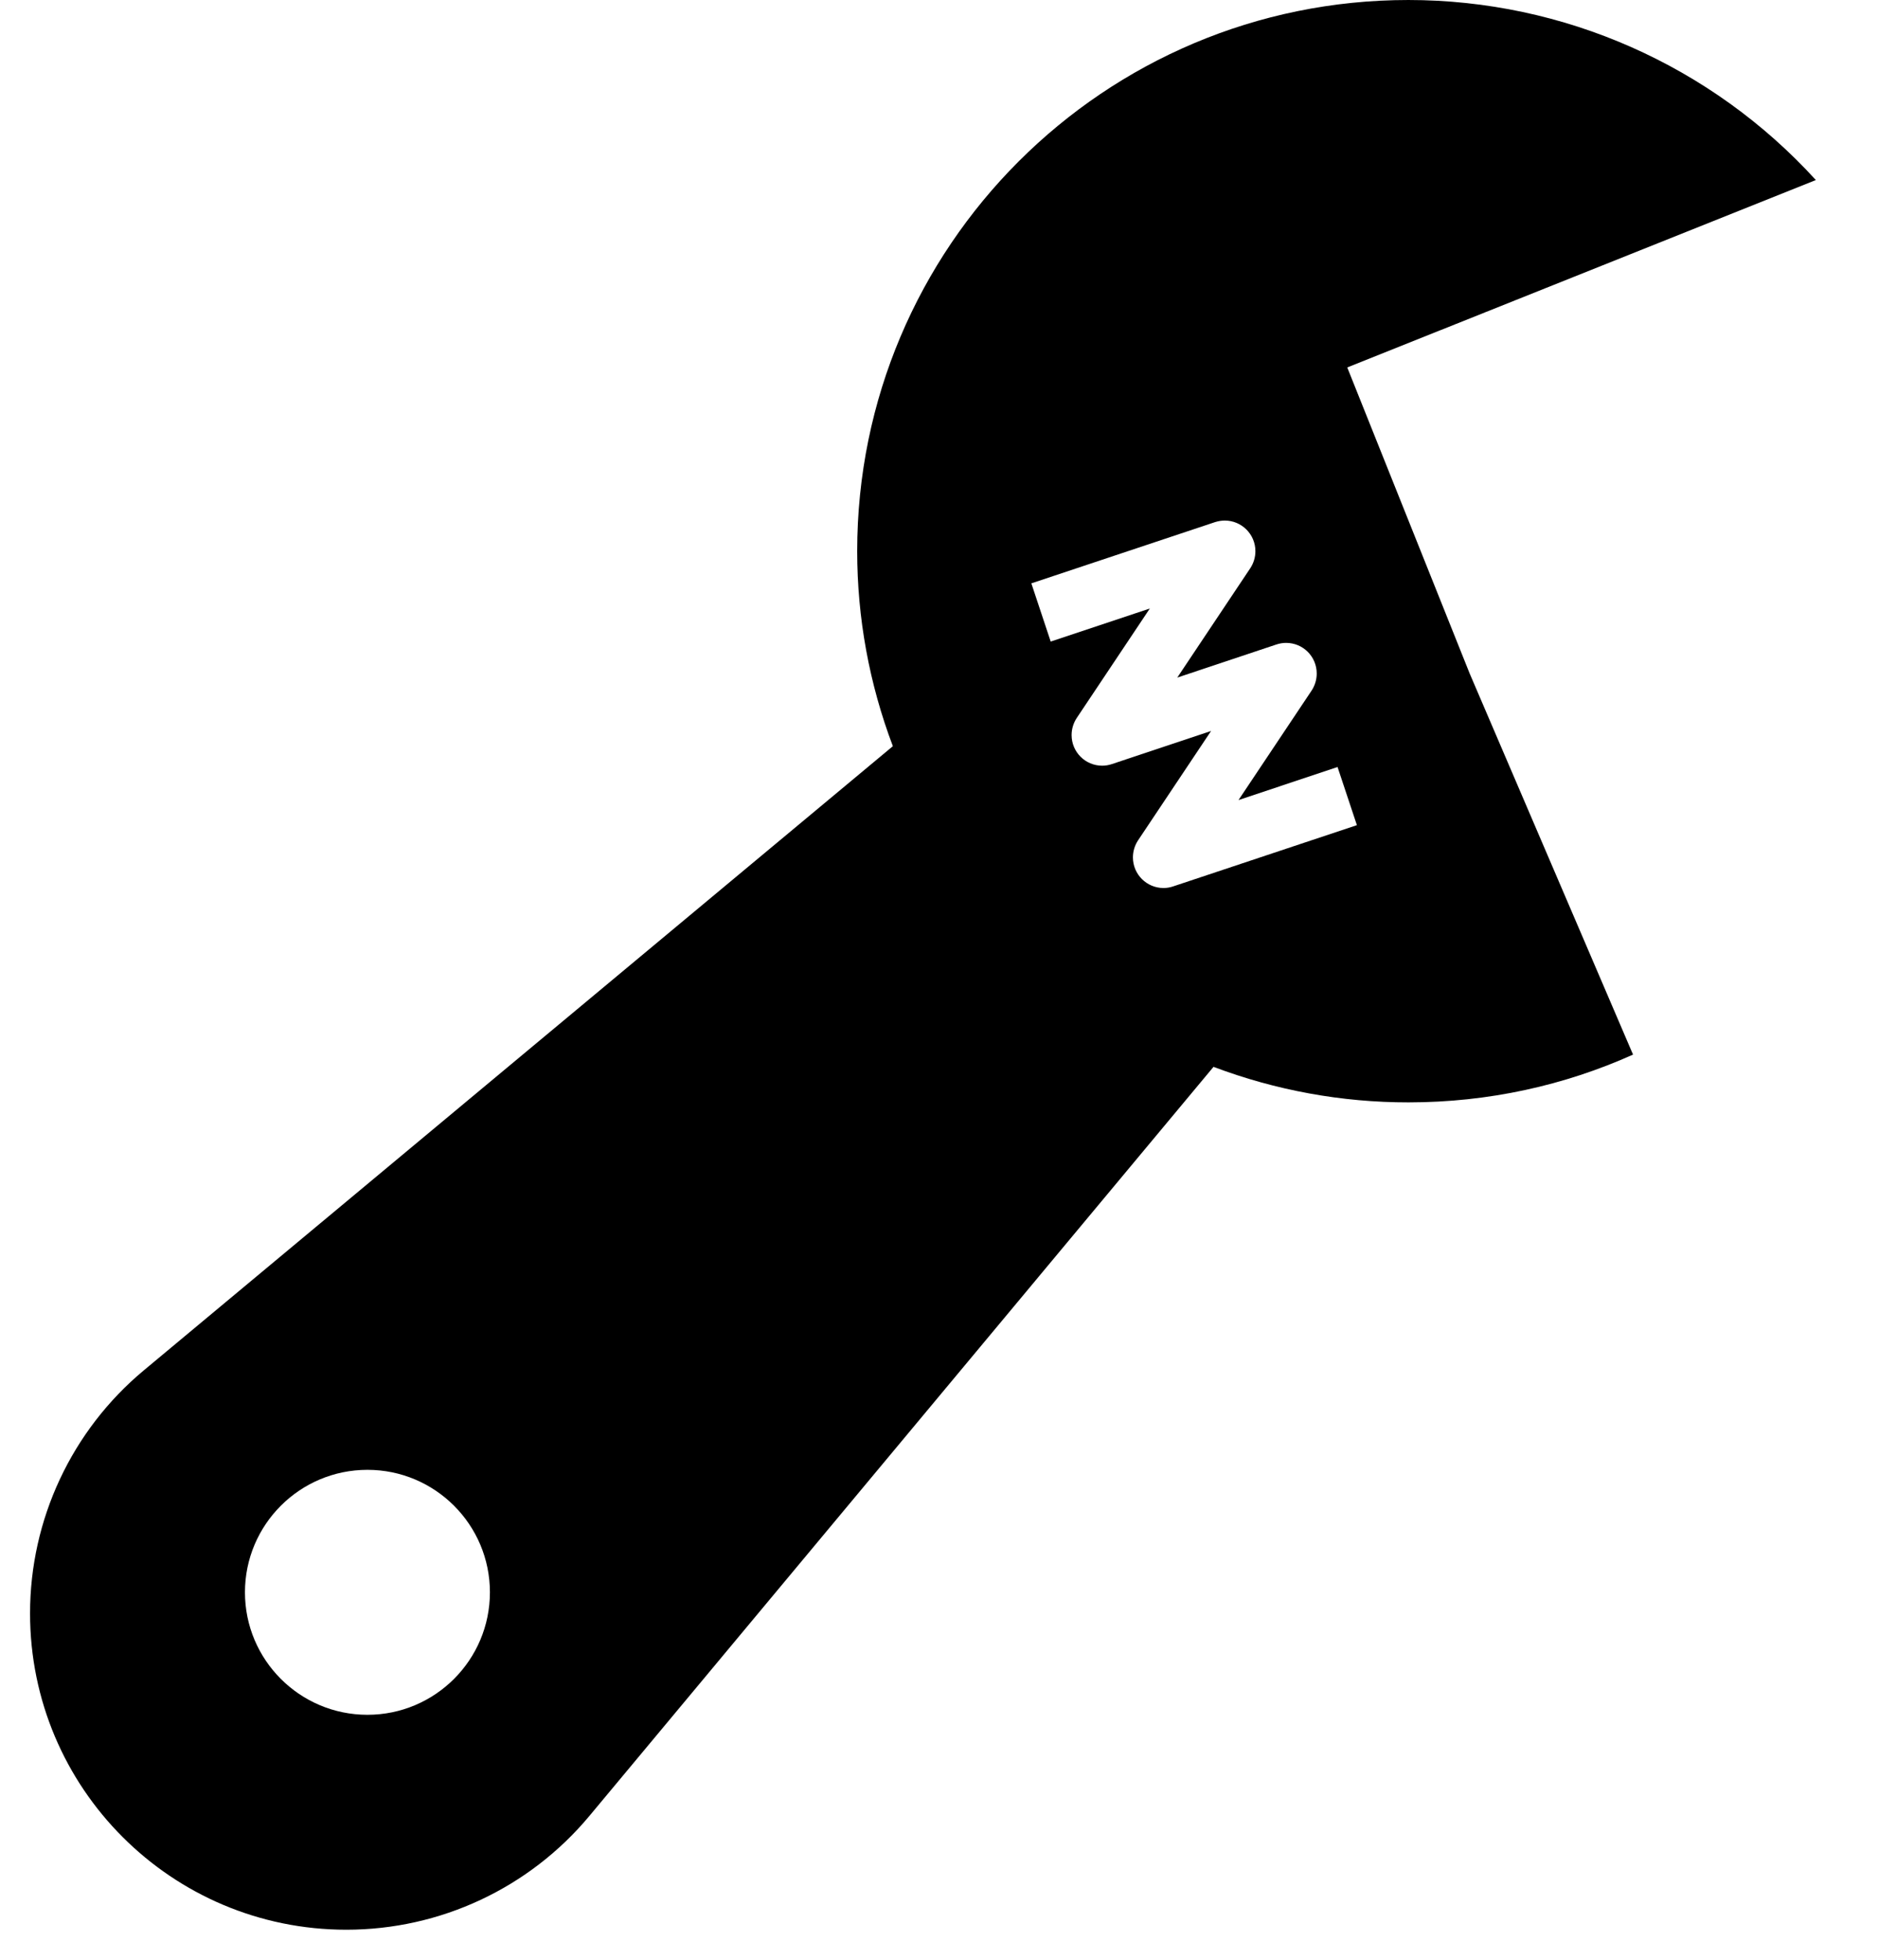 ﻿<?xml version="1.0" encoding="utf-8"?>
<svg version="1.1" xmlns:xlink="http://www.w3.org/1999/xlink" width="23px" height="24px" xmlns="http://www.w3.org/2000/svg">
  <defs>
    <pattern id="BGPattern" patternUnits="userSpaceOnUse" alignment="0 0" imageRepeat="None" />
    <mask fill="white" id="Clip6579">
      <path d="M 14.862 13.065  C 15.625 13.353  16.434 13.501  17.25 13.5  C 18.23 13.5  19.16 13.292  20 12.915  L 18 8.25  L 16.5 4.5  L 22.239 2.205  C 20.96 0.801  19.148 2.386996837189237E-05  17.248 2.386996837189237E-05  C 13.521 2.386996837189237E-05  10.498 3.022  10.498 6.75  C 10.498 7.566  10.646 8.375  10.935 9.138  L 1.761 16.782  C 0.878 17.518  0.368 18.608  0.368 19.758  C 0.368 21.898  2.102 23.632  4.242 23.632  C 5.392 23.632  6.482 23.122  7.218 22.239  L 14.862 13.065  Z M 15.375 6.75  C 15.375 6.824  15.353 6.897  15.312 6.959  L 14.418 8.298  L 15.631 7.893  C 15.67 7.88  15.711 7.873  15.751 7.873  C 15.959 7.873  16.126 8.041  16.126 8.248  C 16.126 8.323  16.104 8.396  16.062 8.459  L 15.168 9.798  L 16.381 9.393  L 16.618 10.105  L 14.368 10.855  C 14.33 10.868  14.29 10.875  14.25 10.875  C 14.043 10.875  13.875 10.707  13.875 10.5  C 13.875 10.426  13.897 10.353  13.938 10.291  L 14.832 8.952  L 13.618 9.357  C 13.58 9.37  13.539 9.377  13.499 9.377  C 13.291 9.377  13.124 9.209  13.124 9.002  C 13.124 8.927  13.146 8.854  13.188 8.791  L 14.082 7.452  L 12.868 7.857  L 12.631 7.144  L 14.881 6.394  C 14.92 6.382  14.96 6.375  15 6.375  C 15.207 6.375  15.375 6.543  15.375 6.75  Z M 4.5 21  C 3.672 21  3 20.328  3 19.5  C 3 18.672  3.672 18  4.5 18  C 5.328 18  6 18.672  6 19.5  C 6 20.328  5.328 21  4.5 21  Z " fill-rule="evenodd" />
    </mask>
  </defs>
  <g>
    <path d="M 14.862 13.065  C 15.625 13.353  16.434 13.501  17.25 13.5  C 18.23 13.5  19.16 13.292  20 12.915  L 18 8.25  L 16.5 4.5  L 22.239 2.205  C 20.96 0.801  19.148 2.386996837189237E-05  17.248 2.386996837189237E-05  C 13.521 2.386996837189237E-05  10.498 3.022  10.498 6.75  C 10.498 7.566  10.646 8.375  10.935 9.138  L 1.761 16.782  C 0.878 17.518  0.368 18.608  0.368 19.758  C 0.368 21.898  2.102 23.632  4.242 23.632  C 5.392 23.632  6.482 23.122  7.218 22.239  L 14.862 13.065  Z M 15.375 6.75  C 15.375 6.824  15.353 6.897  15.312 6.959  L 14.418 8.298  L 15.631 7.893  C 15.67 7.88  15.711 7.873  15.751 7.873  C 15.959 7.873  16.126 8.041  16.126 8.248  C 16.126 8.323  16.104 8.396  16.062 8.459  L 15.168 9.798  L 16.381 9.393  L 16.618 10.105  L 14.368 10.855  C 14.33 10.868  14.29 10.875  14.25 10.875  C 14.043 10.875  13.875 10.707  13.875 10.5  C 13.875 10.426  13.897 10.353  13.938 10.291  L 14.832 8.952  L 13.618 9.357  C 13.58 9.37  13.539 9.377  13.499 9.377  C 13.291 9.377  13.124 9.209  13.124 9.002  C 13.124 8.927  13.146 8.854  13.188 8.791  L 14.082 7.452  L 12.868 7.857  L 12.631 7.144  L 14.881 6.394  C 14.92 6.382  14.96 6.375  15 6.375  C 15.207 6.375  15.375 6.543  15.375 6.75  Z M 4.5 21  C 3.672 21  3 20.328  3 19.5  C 3 18.672  3.672 18  4.5 18  C 5.328 18  6 18.672  6 19.5  C 6 20.328  5.328 21  4.5 21  Z " fill-rule="nonzero" fill="rgba(0, 0, 0, 1)" stroke="none" class="fill" />
    <path d="M 14.862 13.065  C 15.625 13.353  16.434 13.501  17.25 13.5  C 18.23 13.5  19.16 13.292  20 12.915  L 18 8.25  L 16.5 4.5  L 22.239 2.205  C 20.96 0.801  19.148 2.386996837189237E-05  17.248 2.386996837189237E-05  C 13.521 2.386996837189237E-05  10.498 3.022  10.498 6.75  C 10.498 7.566  10.646 8.375  10.935 9.138  L 1.761 16.782  C 0.878 17.518  0.368 18.608  0.368 19.758  C 0.368 21.898  2.102 23.632  4.242 23.632  C 5.392 23.632  6.482 23.122  7.218 22.239  L 14.862 13.065  Z " stroke-width="0" stroke-dasharray="0" stroke="rgba(255, 255, 255, 0)" fill="none" class="stroke" mask="url(#Clip6579)" />
    <path d="M 15.375 6.75  C 15.375 6.824  15.353 6.897  15.312 6.959  L 14.418 8.298  L 15.631 7.893  C 15.67 7.88  15.711 7.873  15.751 7.873  C 15.959 7.873  16.126 8.041  16.126 8.248  C 16.126 8.323  16.104 8.396  16.062 8.459  L 15.168 9.798  L 16.381 9.393  L 16.618 10.105  L 14.368 10.855  C 14.33 10.868  14.29 10.875  14.25 10.875  C 14.043 10.875  13.875 10.707  13.875 10.5  C 13.875 10.426  13.897 10.353  13.938 10.291  L 14.832 8.952  L 13.618 9.357  C 13.58 9.37  13.539 9.377  13.499 9.377  C 13.291 9.377  13.124 9.209  13.124 9.002  C 13.124 8.927  13.146 8.854  13.188 8.791  L 14.082 7.452  L 12.868 7.857  L 12.631 7.144  L 14.881 6.394  C 14.92 6.382  14.96 6.375  15 6.375  C 15.207 6.375  15.375 6.543  15.375 6.75  Z " stroke-width="0" stroke-dasharray="0" stroke="rgba(255, 255, 255, 0)" fill="none" class="stroke" mask="url(#Clip6579)" />
    <path d="M 4.5 21  C 3.672 21  3 20.328  3 19.5  C 3 18.672  3.672 18  4.5 18  C 5.328 18  6 18.672  6 19.5  C 6 20.328  5.328 21  4.5 21  Z " stroke-width="0" stroke-dasharray="0" stroke="rgba(255, 255, 255, 0)" fill="none" class="stroke" mask="url(#Clip6579)" />
  </g>
</svg>